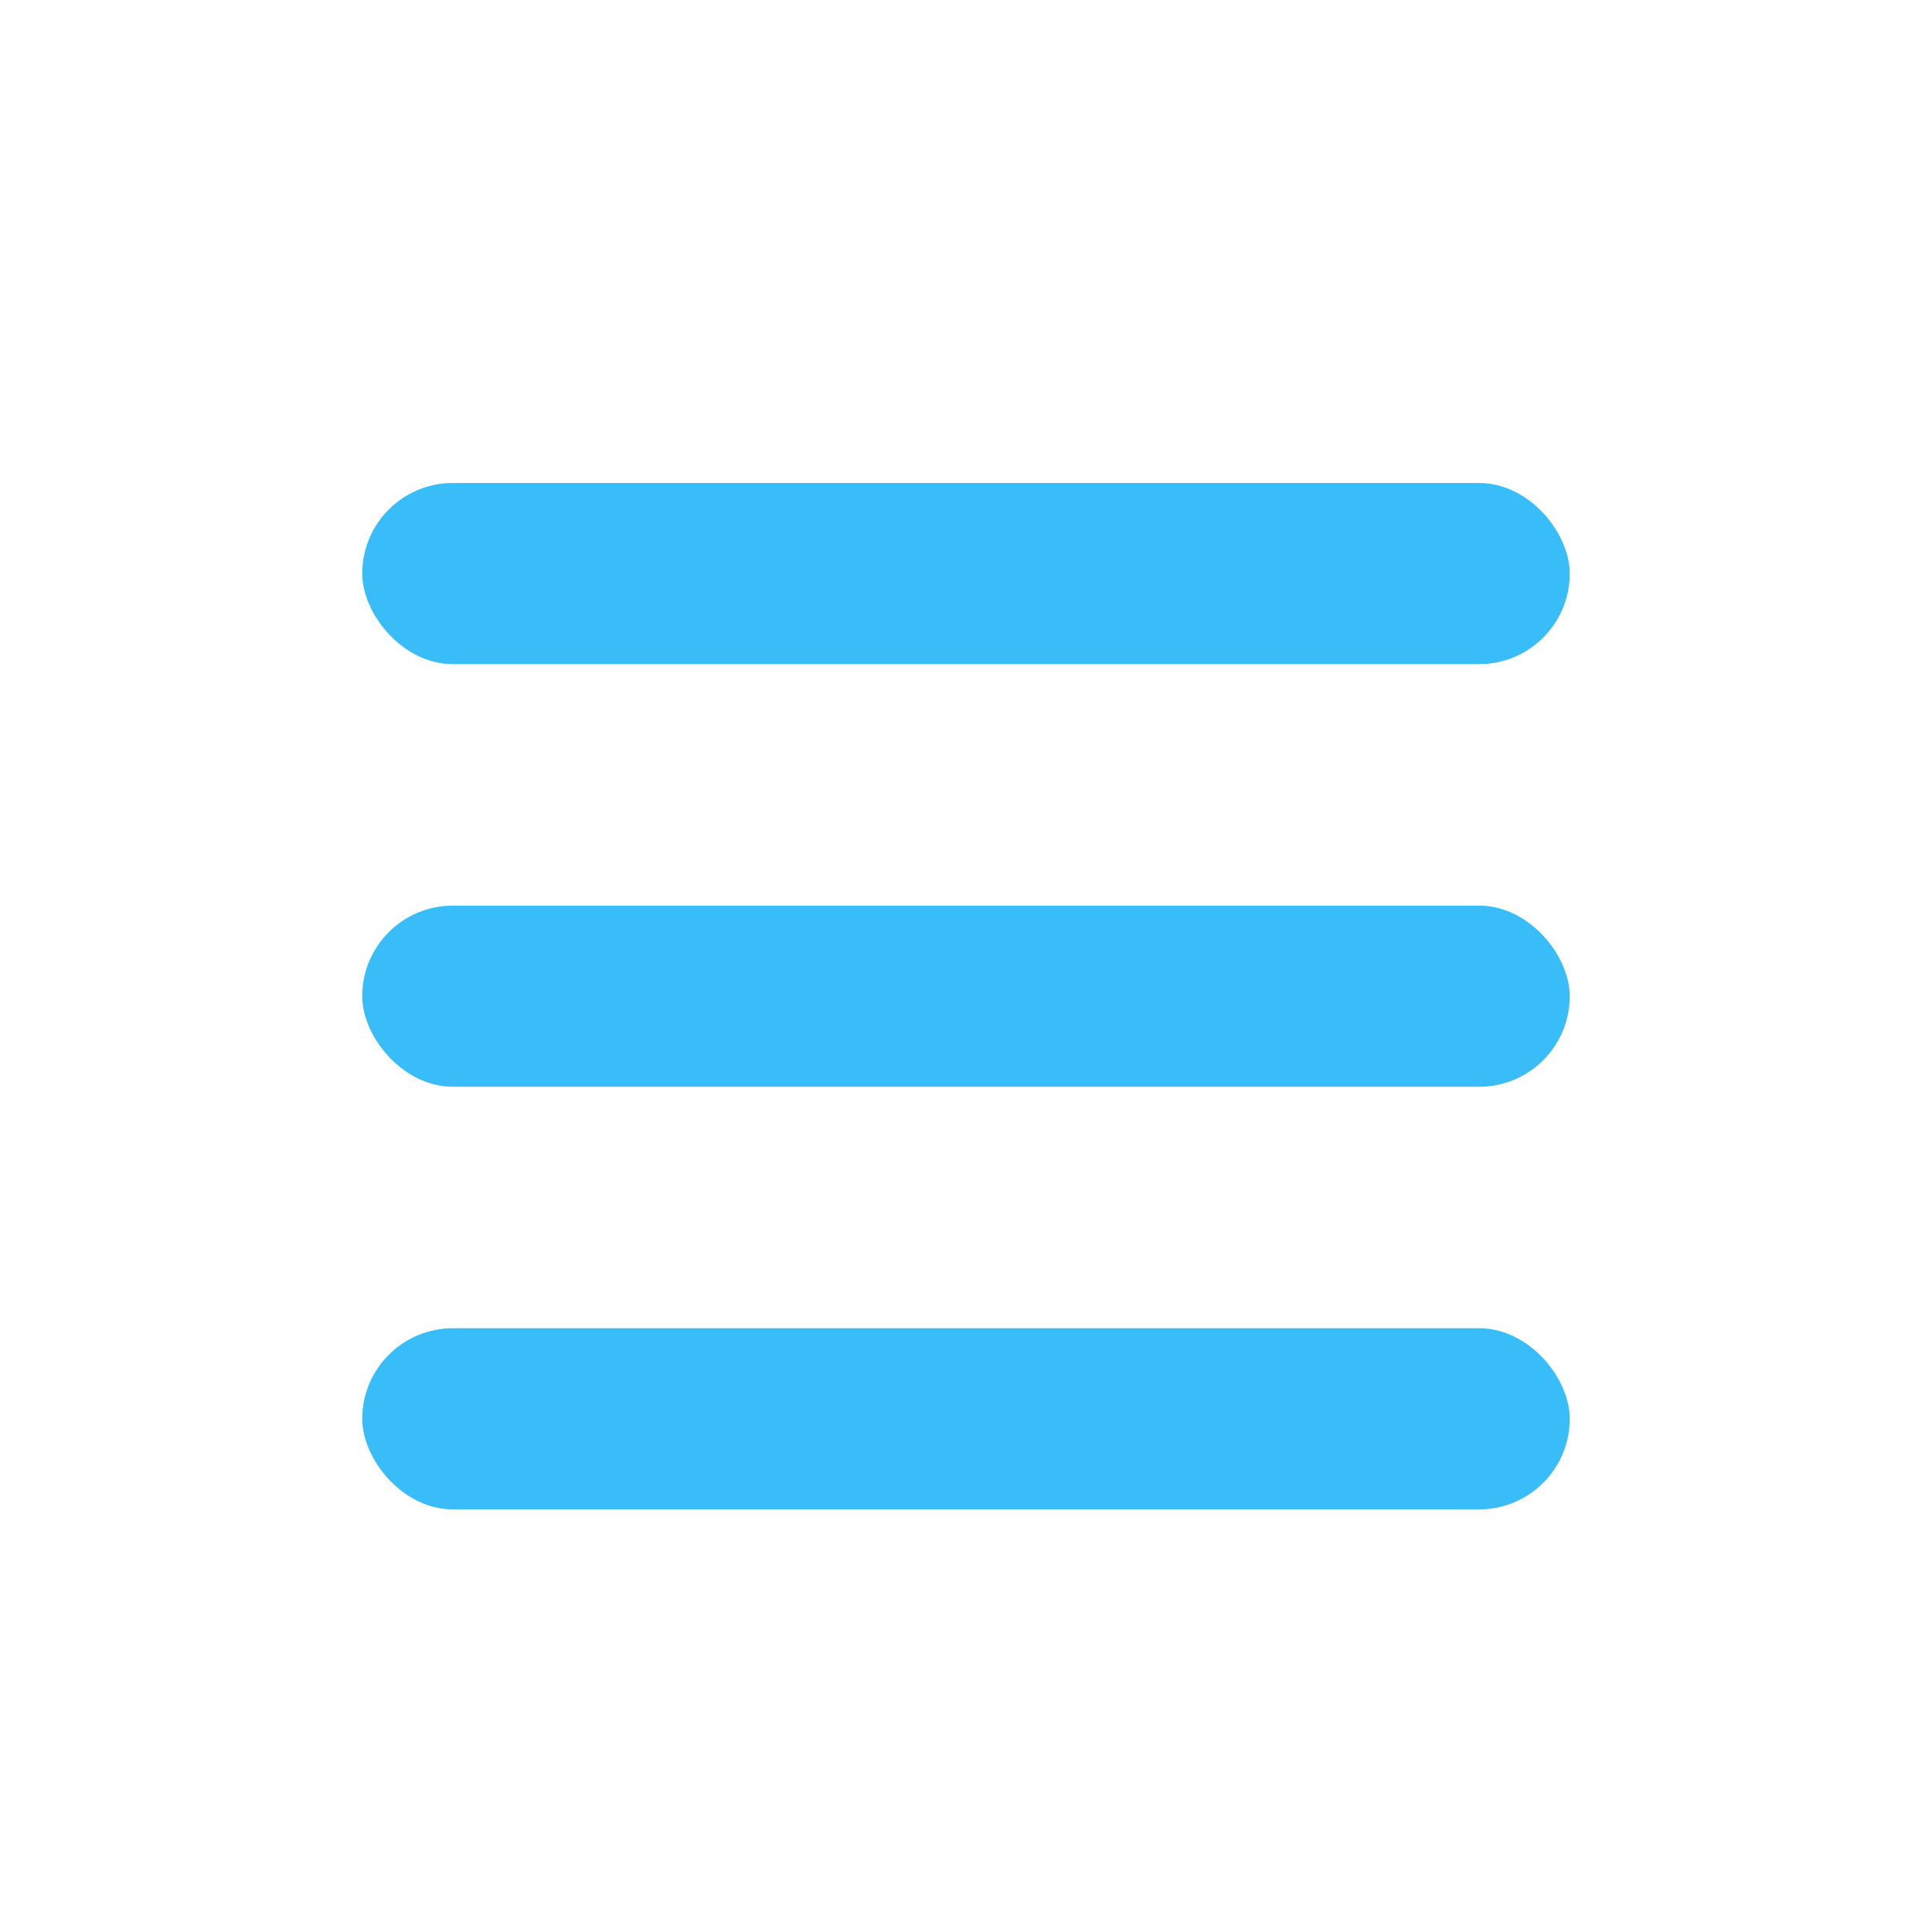 <svg xmlns="http://www.w3.org/2000/svg" viewBox="0 0 32 32"><rect x="6" y="8" width="20" height="3" rx="1.5" fill="#38bdf8"/><rect x="6" y="15" width="20" height="3" rx="1.5" fill="#38bdf8"/><rect x="6" y="22" width="20" height="3" rx="1.5" fill="#38bdf8"/></svg>

